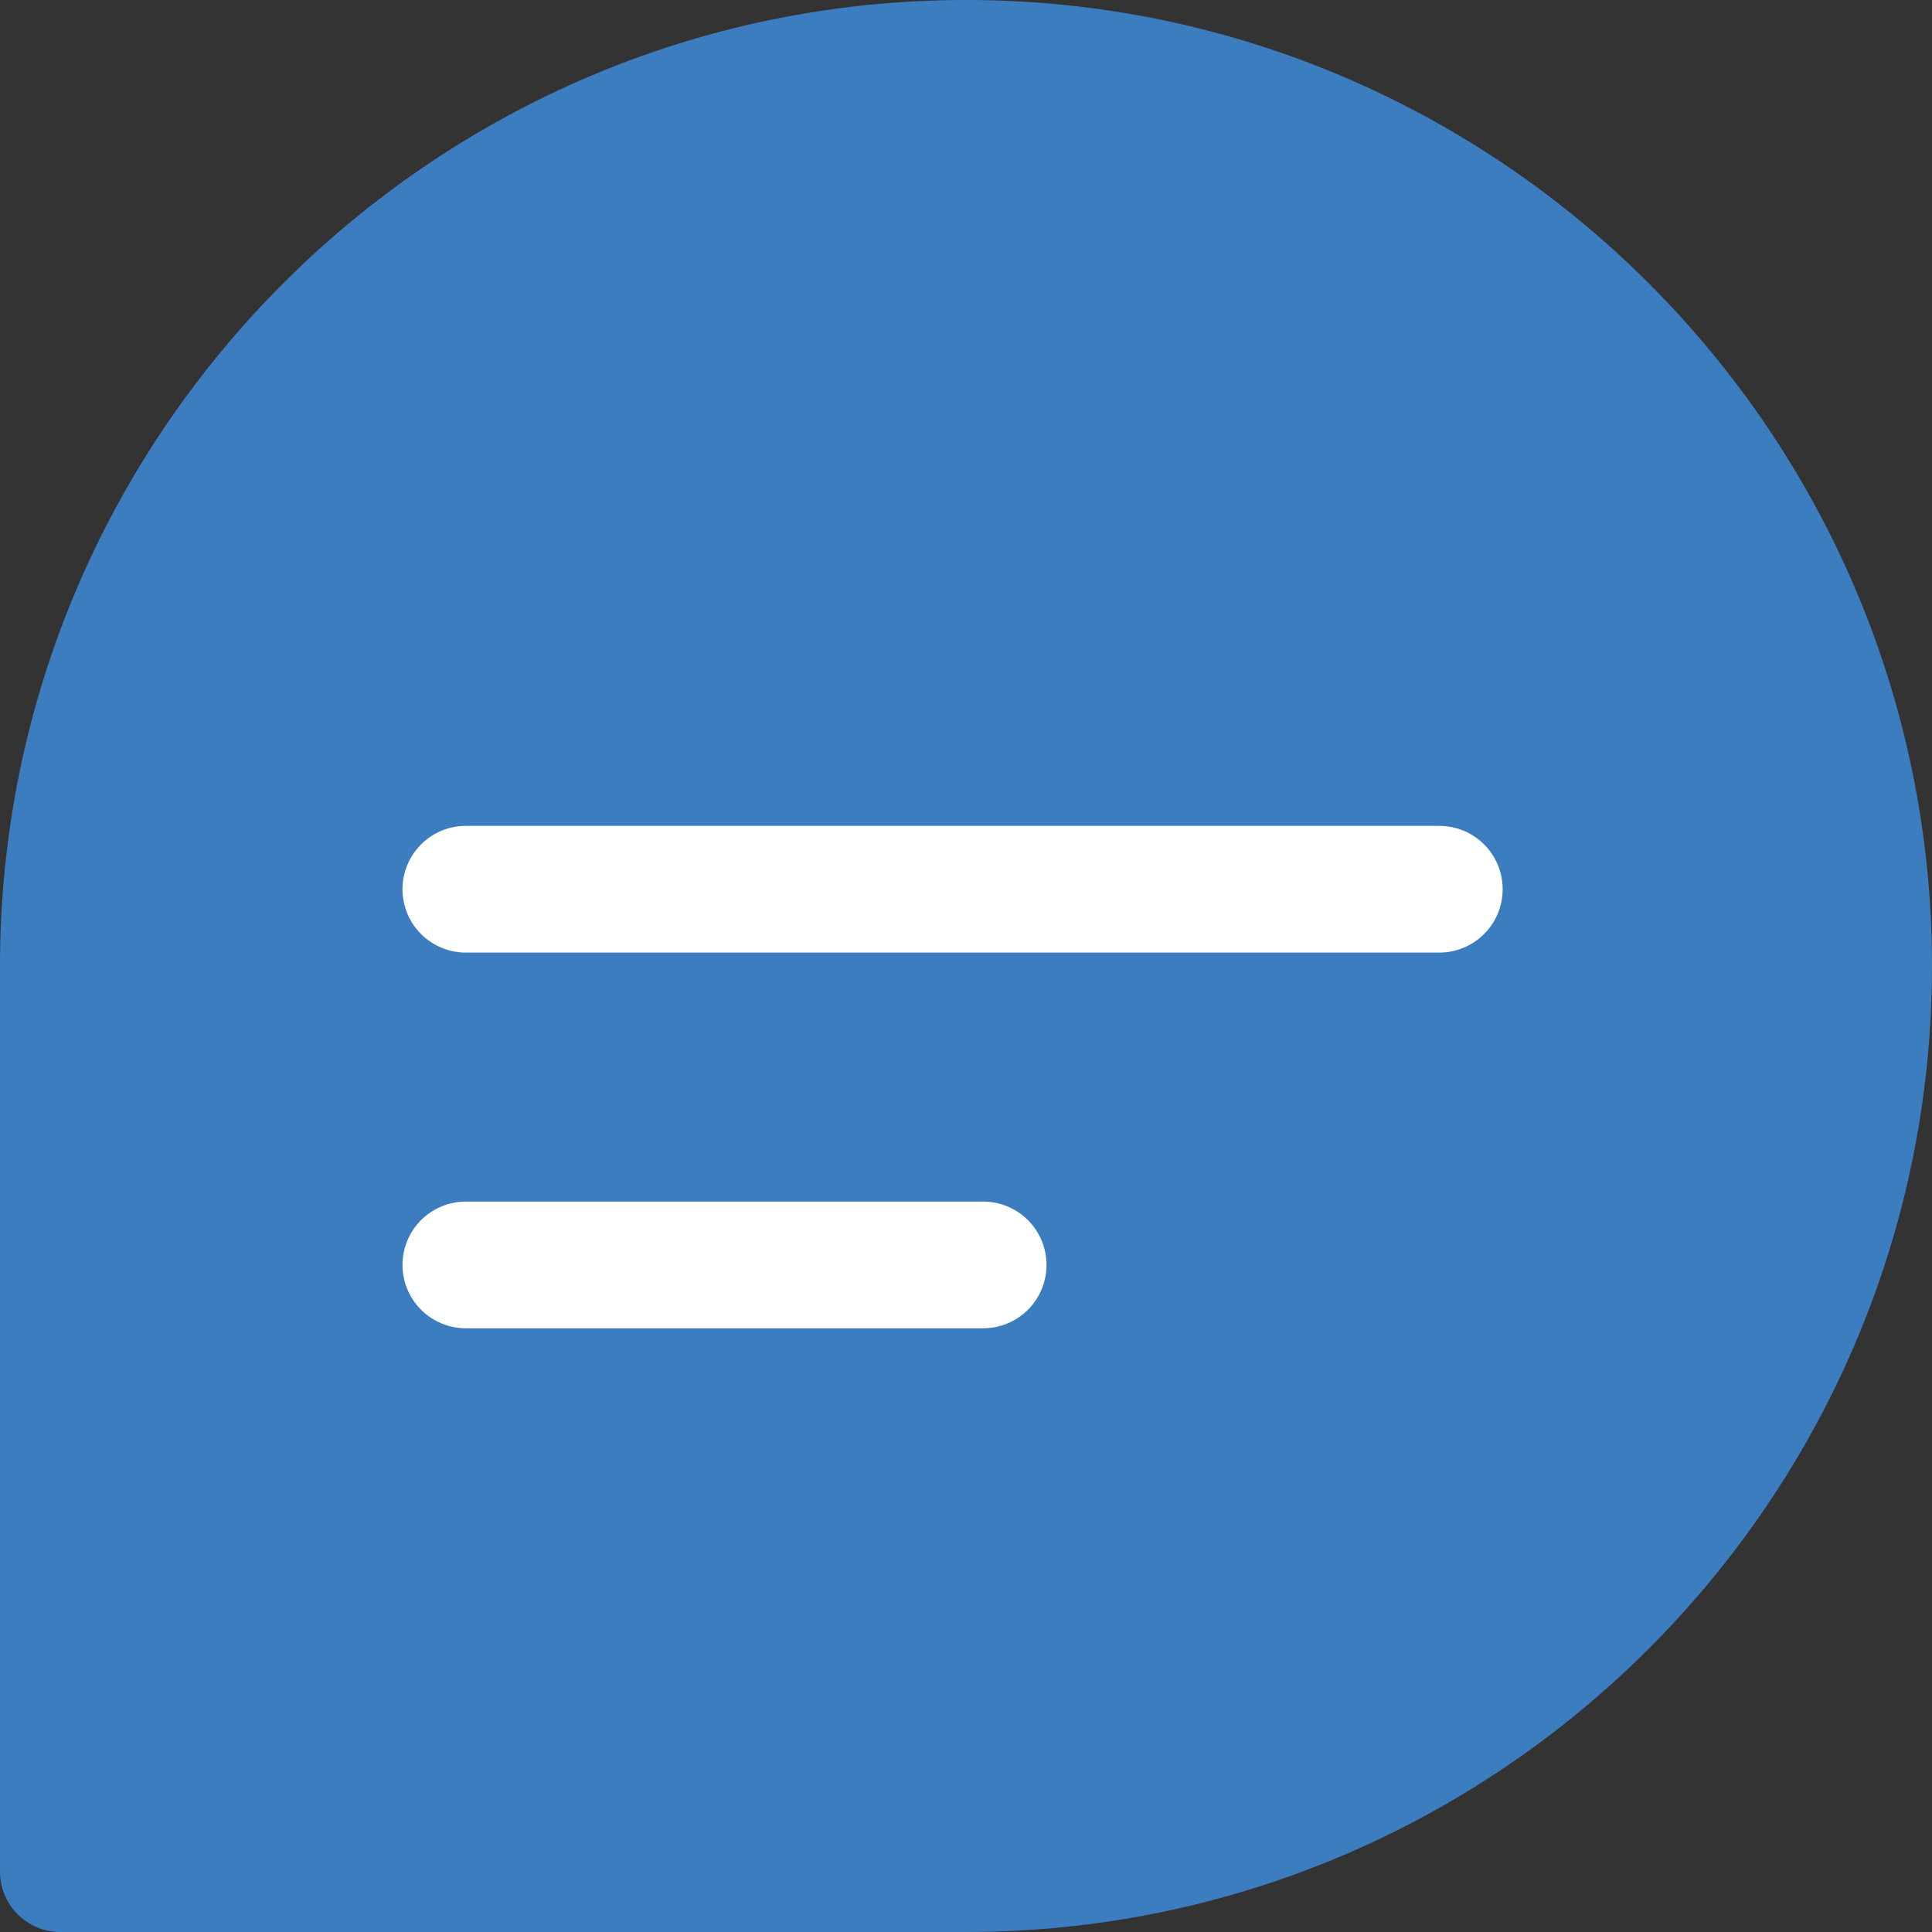 <svg width="61" height="61" viewBox="0 0 61 61" fill="none" xmlns="http://www.w3.org/2000/svg">
<rect x="0" y="0" width="61" height="61" fill="#333333" stroke="none"/>
<path d="M30.5 0C13.683 0 0 13.683 0 30.5V59.094C0 60.146 0.854 61 1.906 61H30.5C47.317 61 61 47.317 61 30.5C61 13.683 47.317 0 30.5 0Z" fill="#3C7DBF"/>
<line x1="14.708" y1="28.076" x2="45.444" y2="28.076" stroke="white" stroke-width="4" stroke-linecap="round" stroke-linejoin="round"/>
<line x1="14.708" y1="39.938" x2="31.042" y2="39.938" stroke="white" stroke-width="4" stroke-linecap="round" stroke-linejoin="round"/>
</svg>

